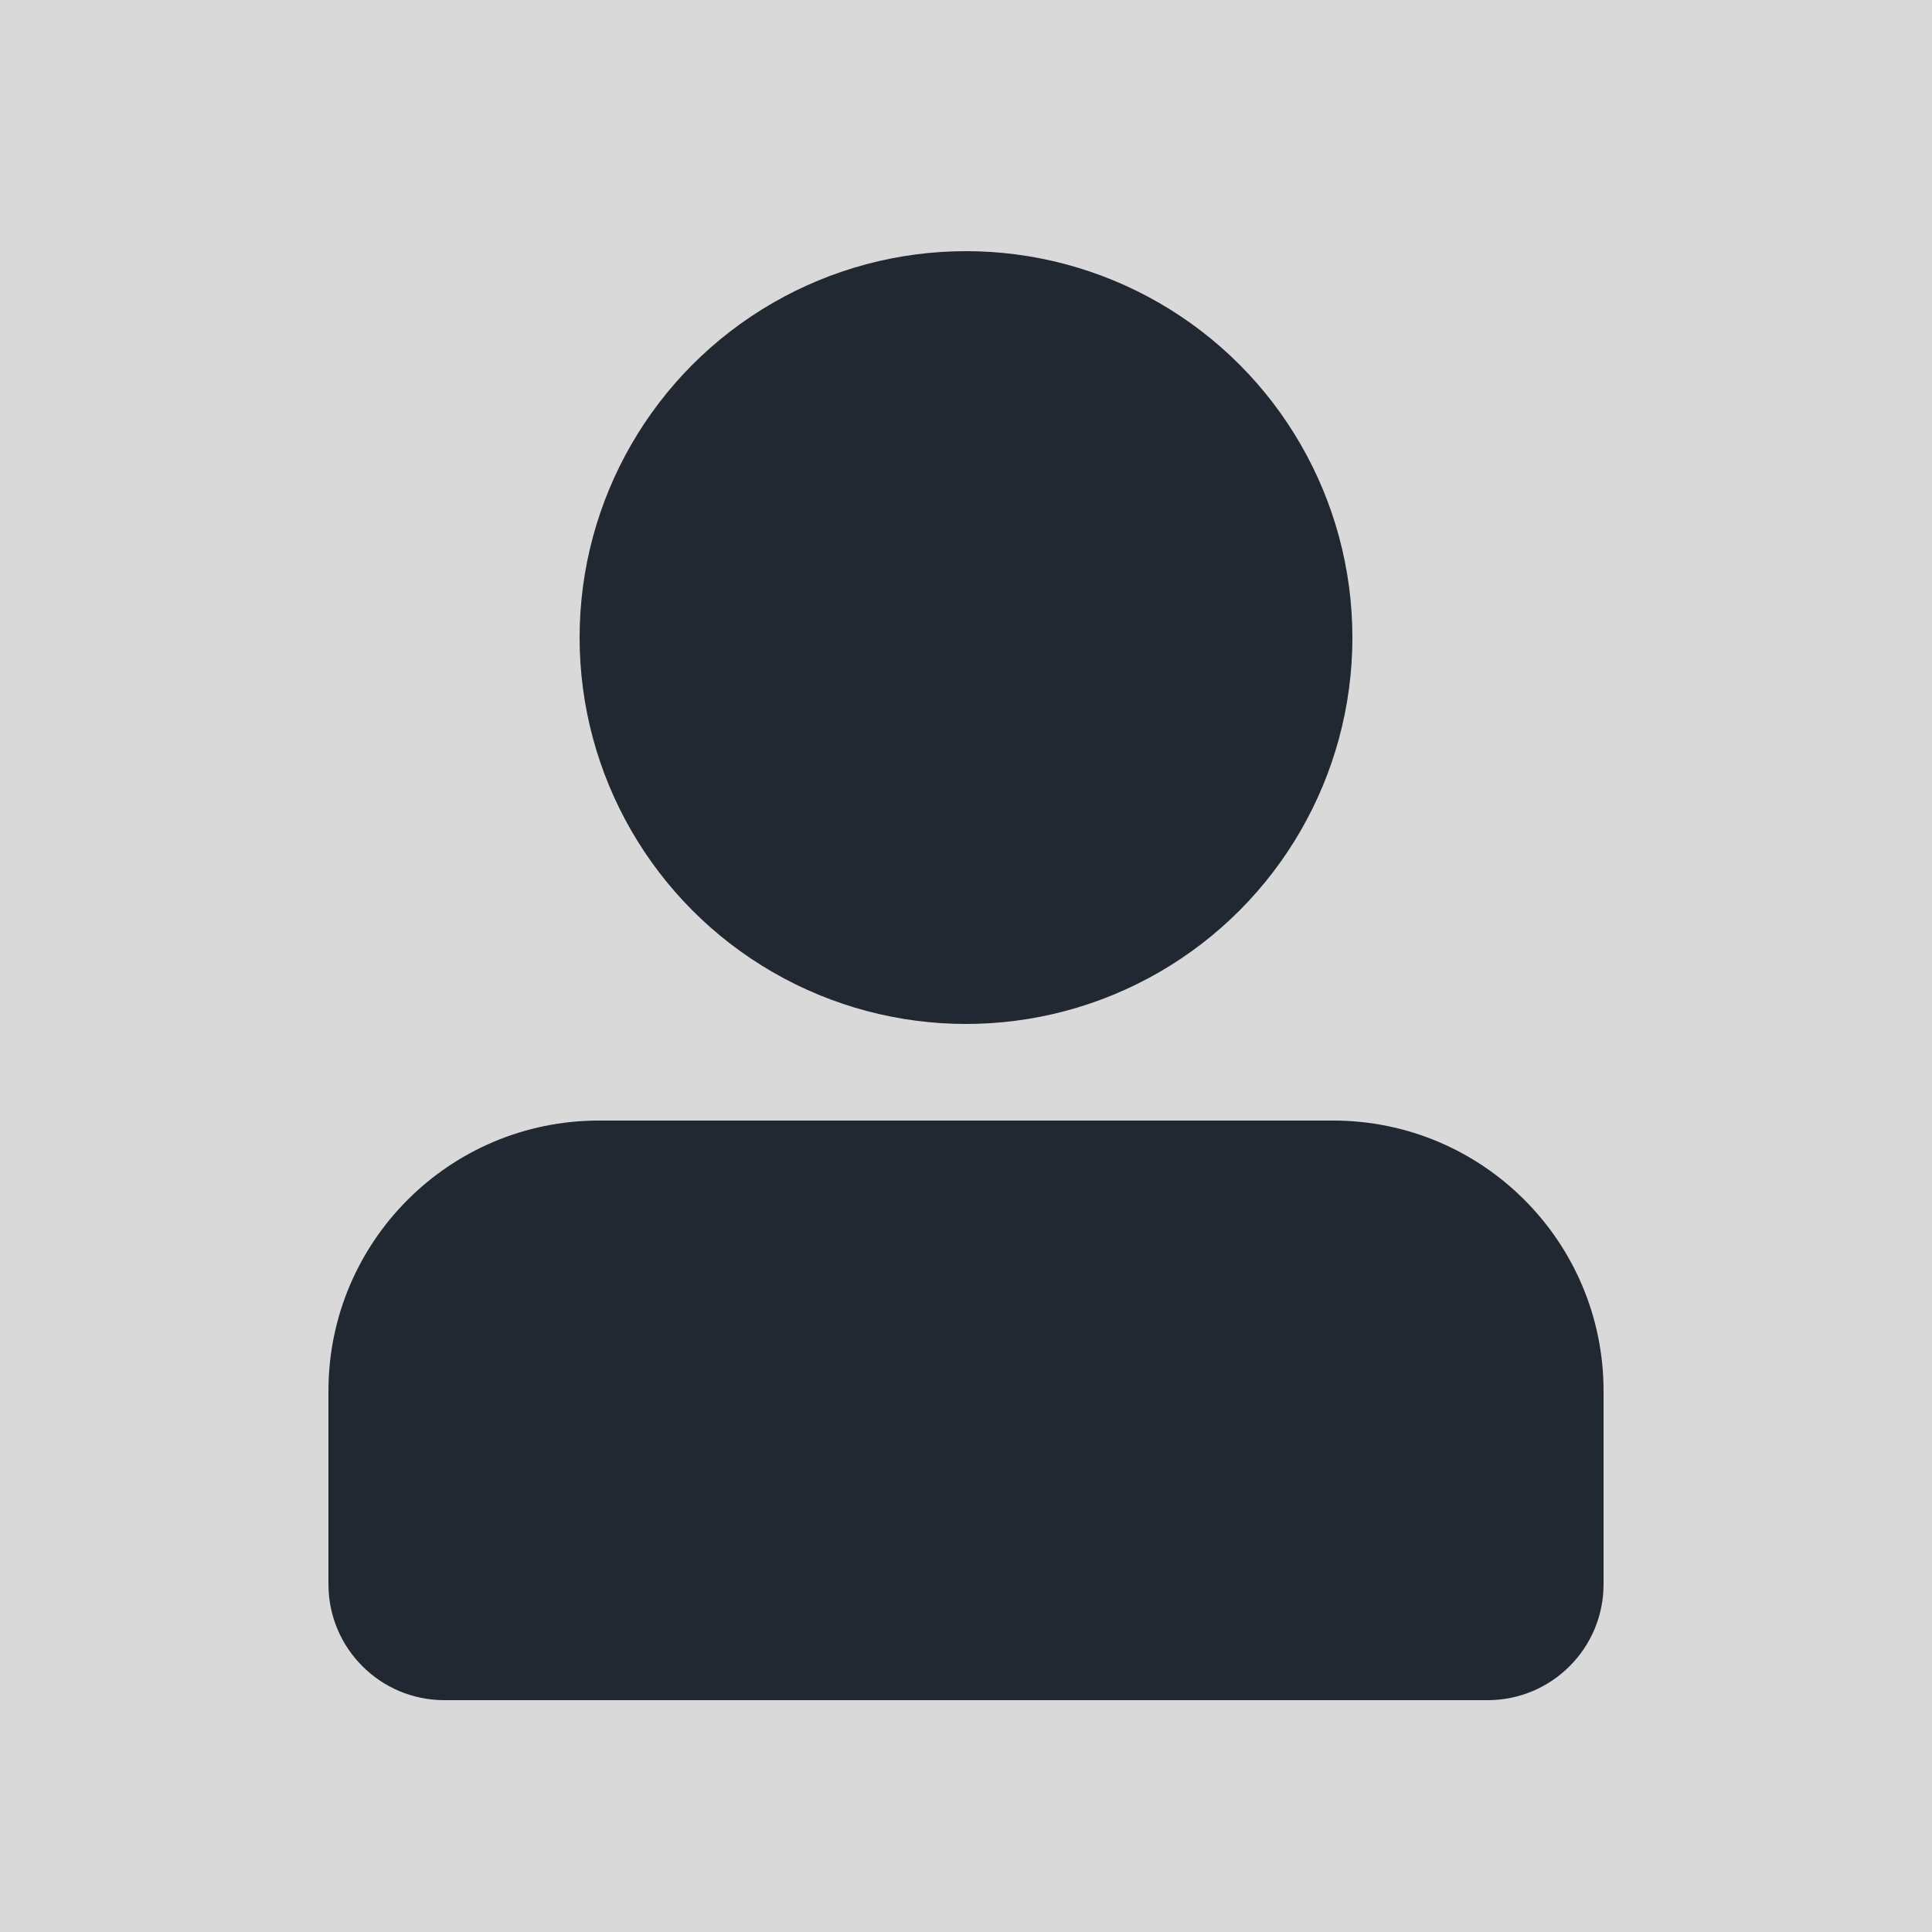 <svg width="100" height="100" viewBox="0 0 100 100" fill="none" xmlns="http://www.w3.org/2000/svg">
<rect width="100" height="100" fill="#D9D9D9"/>
<circle cx="50" cy="33" r="20" fill="#222831"/>
<path d="M17 72C17 64.268 23.268 58 31 58H69C76.732 58 83 64.268 83 72V82C83 85.314 80.314 88 77 88H23C19.686 88 17 85.314 17 82V72Z" fill="#222831"/>
</svg>
